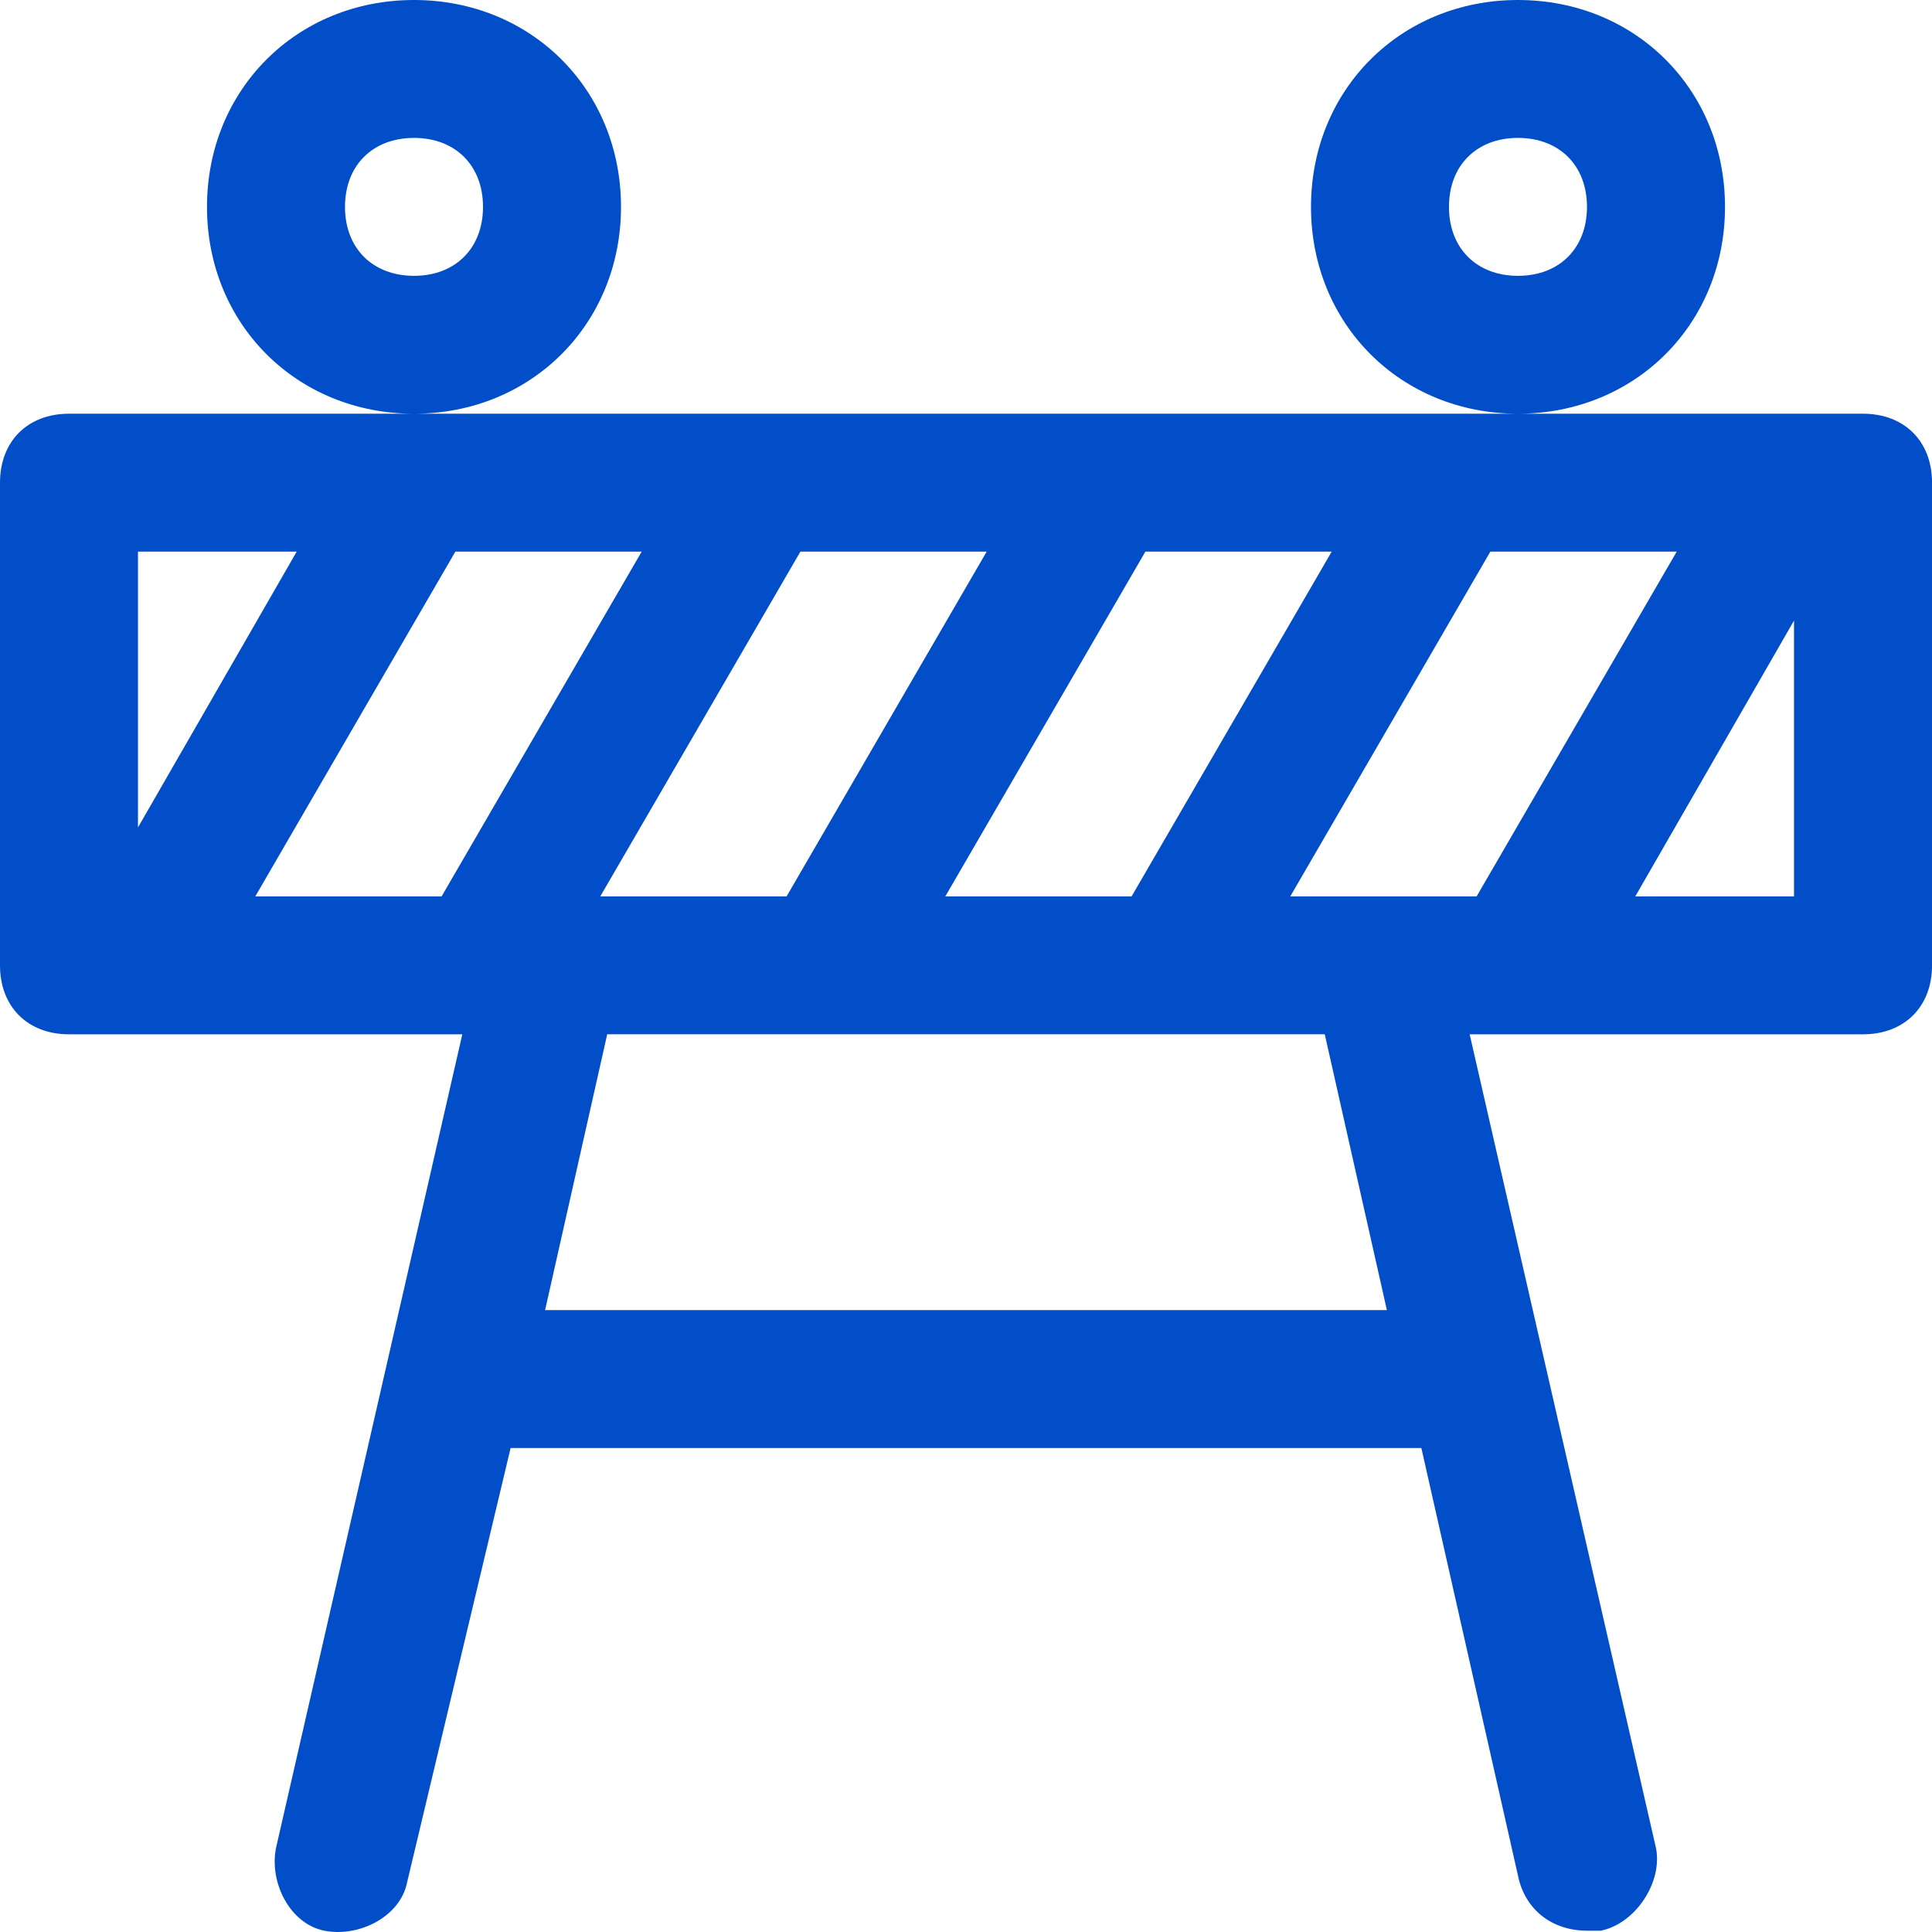 <svg width="65" height="65" fill="none" xmlns="http://www.w3.org/2000/svg"><path d="M62.679 13.919H2.32c-1.39 0-2.32.928-2.32 2.32v16.239c0 1.392.929 2.32 2.321 2.32h13.233L9.286 62.172c-.232 1.16.464 2.552 1.625 2.784 1.16.231 2.553-.464 2.785-1.624l3.483-14.615H47.82L51.07 63.1c.233 1.16 1.161 1.856 2.322 1.856h.464c1.16-.232 2.09-1.624 1.857-2.784l-6.268-27.374H62.68c1.392 0 2.321-.928 2.321-2.32v-16.24c0-1.391-.929-2.319-2.321-2.319zm-6.268 4.64l-6.732 11.599H43.41l6.732-11.6h6.268zM31.804 30.158l6.732-11.6h6.268l-6.733 11.6h-6.267zm-11.608 0l6.733-11.6h6.267l-6.732 11.6h-6.268zm-11.607 0l6.732-11.6h6.268l-6.732 11.6H8.59zm1.393-11.6l-5.34 9.28v-9.28h5.34zm36.679 25.519H18.339l2.09-9.28H44.57l2.09 9.28zm8.357-13.92l5.34-9.278v9.279h-5.34zM20.893 6.96c0-3.944-3.018-6.96-6.964-6.96-3.947 0-6.965 3.016-6.965 6.96 0 3.943 3.018 6.959 6.965 6.959 3.946 0 6.964-3.016 6.964-6.96zm-6.964 2.32c-1.393 0-2.322-.929-2.322-2.32 0-1.392.929-2.32 2.322-2.32 1.392 0 2.321.928 2.321 2.32 0 1.391-.929 2.32-2.321 2.32zm44.107-2.32c0-3.944-3.018-6.96-6.965-6.96-3.946 0-6.964 3.016-6.964 6.96 0 3.943 3.018 6.959 6.964 6.959 3.947 0 6.965-3.016 6.965-6.96zM51.07 9.28c-1.392 0-2.321-.929-2.321-2.32 0-1.392.929-2.32 2.321-2.32 1.393 0 2.322.928 2.322 2.32 0 1.391-.929 2.32-2.322 2.32z" fill="#024EC9"/></svg>